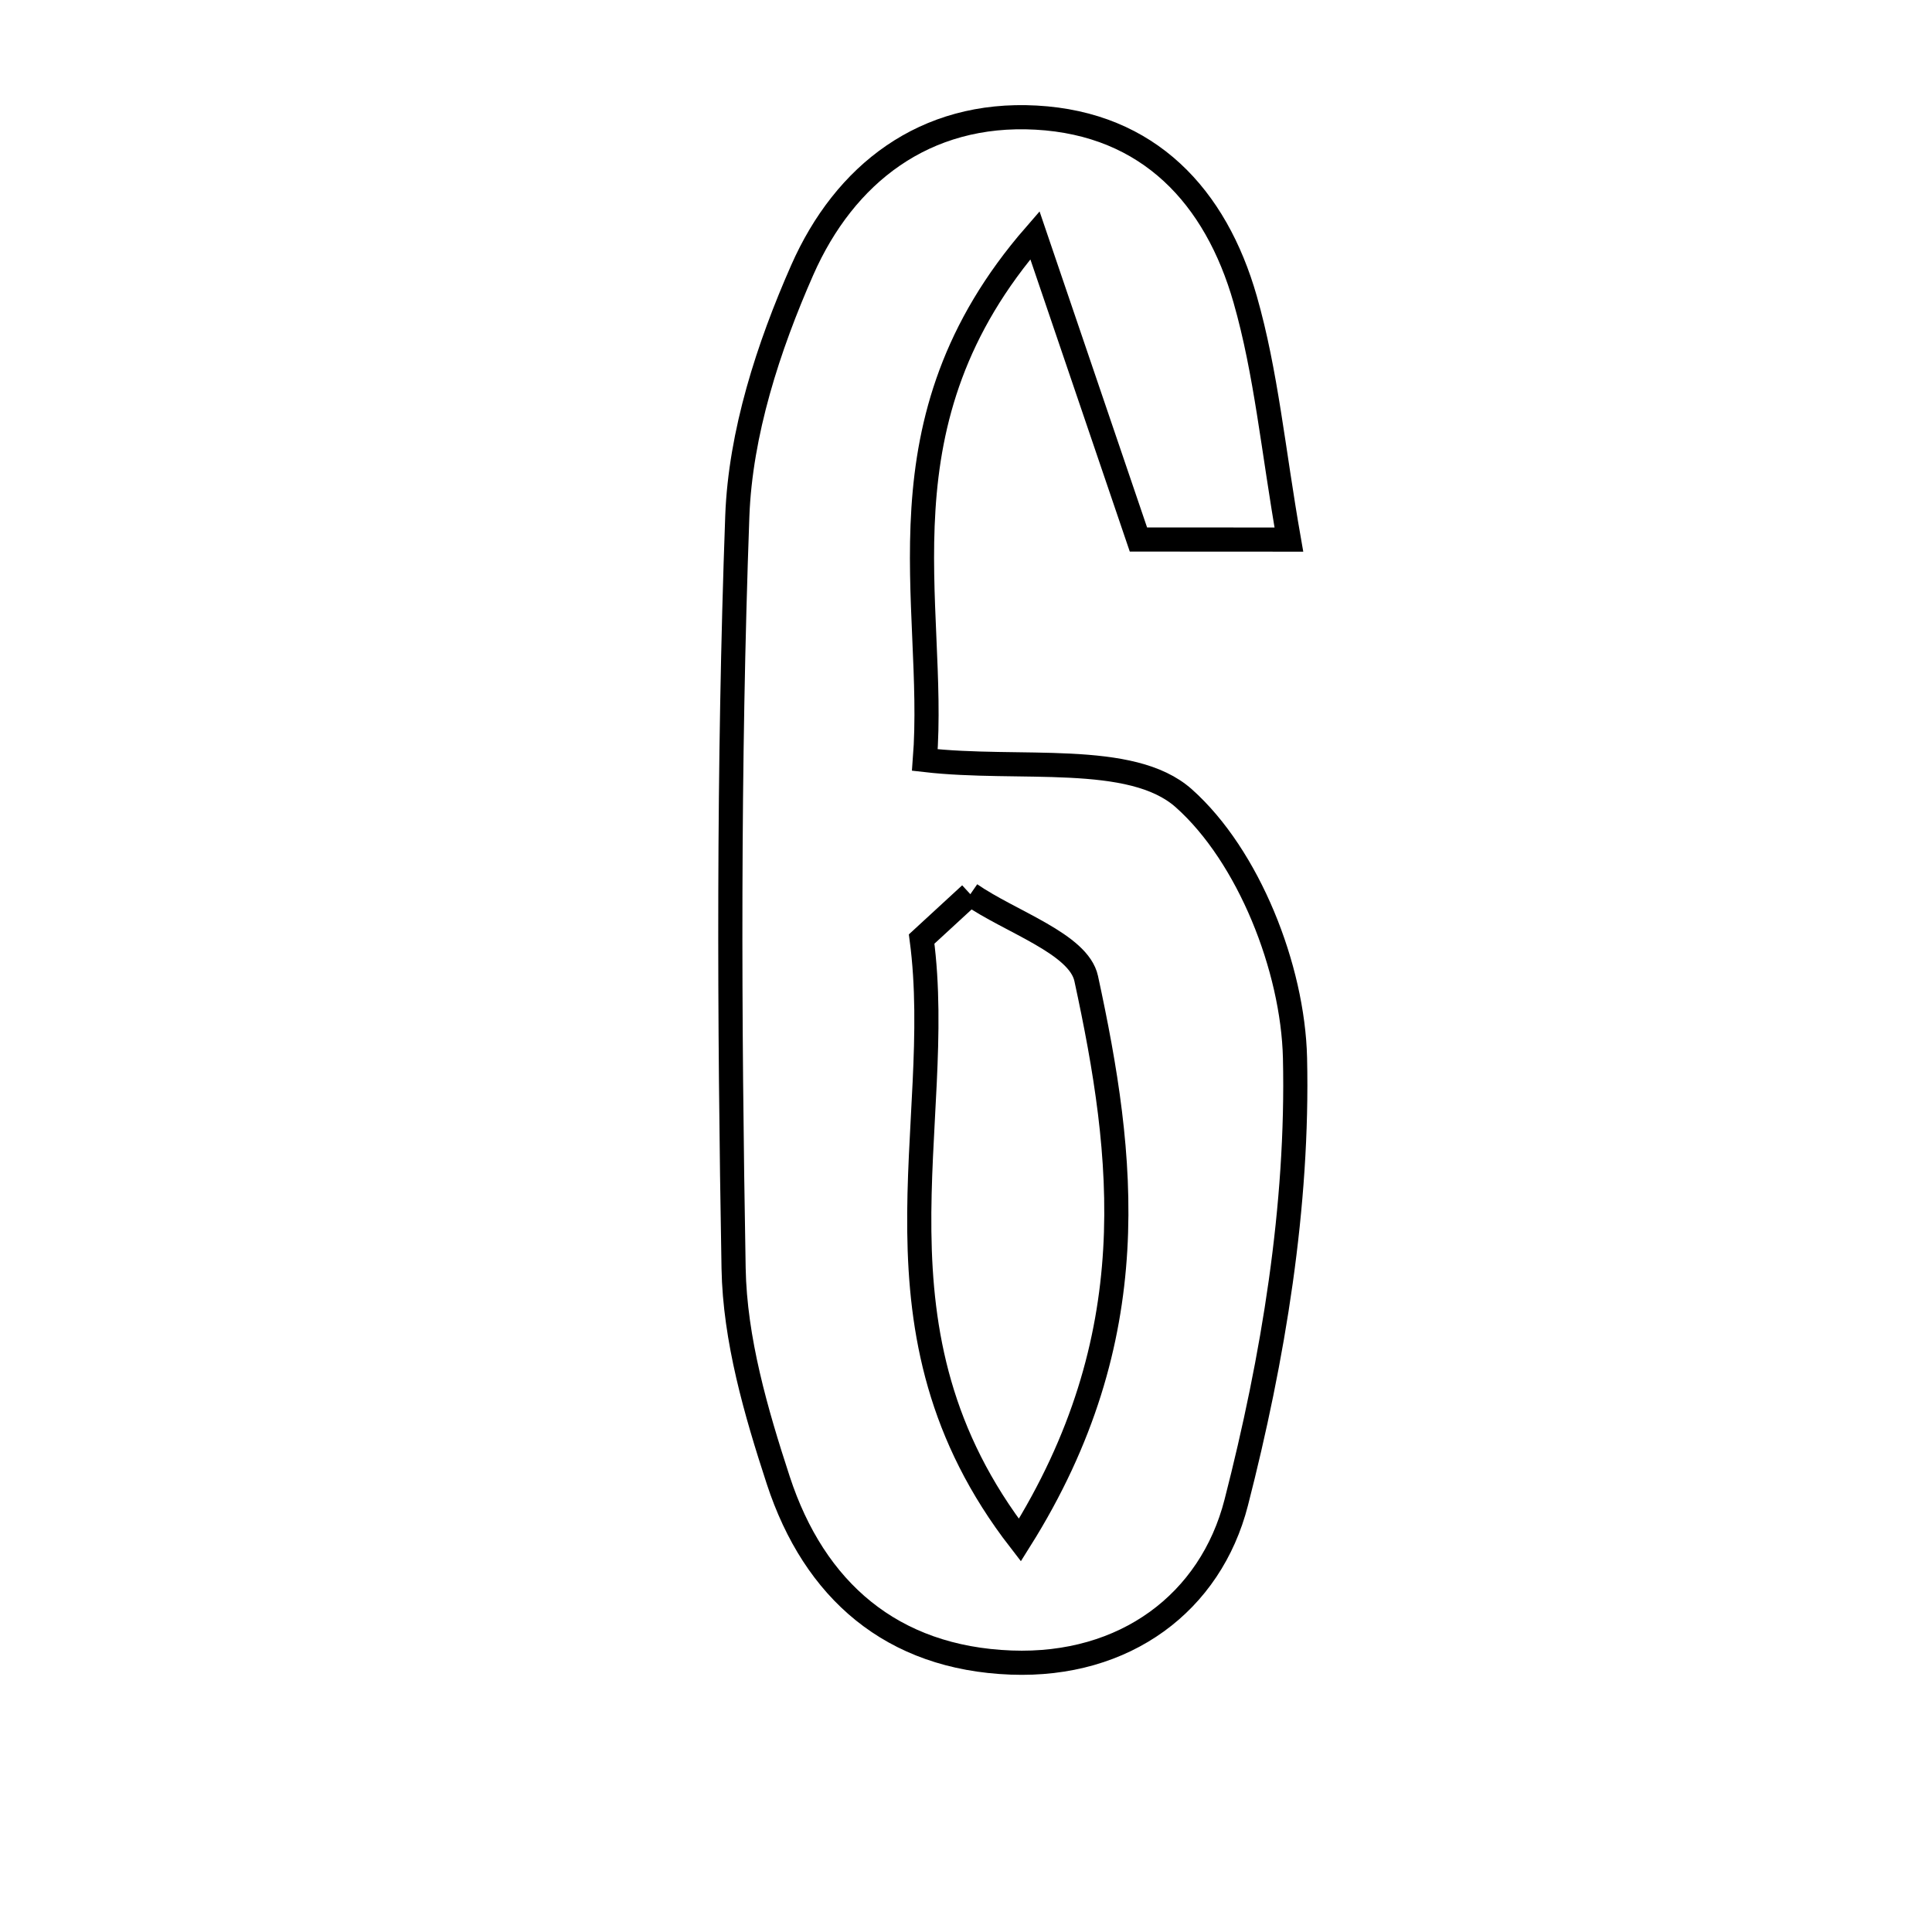 <svg xmlns="http://www.w3.org/2000/svg" viewBox="0.0 0.0 24.0 24.0" height="200px" width="200px"><path fill="none" stroke="black" stroke-width=".3" stroke-opacity="1.0"  filling="0" d="M12.871 1.461 C14.272 1.538 15.103 2.442 15.468 3.719 C15.729 4.631 15.816 5.592 16.011 6.703 C15.212 6.703 14.677 6.703 14.142 6.702 C13.768 5.601 13.394 4.501 12.856 2.922 C10.834 5.247 11.641 7.489 11.489 9.441 C12.666 9.577 14.052 9.335 14.705 9.916 C15.511 10.633 16.061 12.026 16.087 13.142 C16.129 14.981 15.817 16.872 15.357 18.665 C15.039 19.907 13.976 20.706 12.562 20.653 C11.078 20.597 10.116 19.756 9.668 18.389 C9.39 17.539 9.129 16.638 9.113 15.756 C9.058 12.642 9.046 9.525 9.159 6.413 C9.197 5.381 9.544 4.311 9.966 3.354 C10.492 2.161 11.487 1.385 12.871 1.461"></path>
<path fill="none" stroke="black" stroke-width=".3" stroke-opacity="1.0"  filling="0" d="M12.054 11.108 C12.553 11.453 13.399 11.722 13.493 12.155 C13.971 14.363 14.252 16.612 12.669 19.132 C10.656 16.531 11.758 13.993 11.449 11.665 C11.651 11.479 11.852 11.294 12.054 11.108"></path></svg>